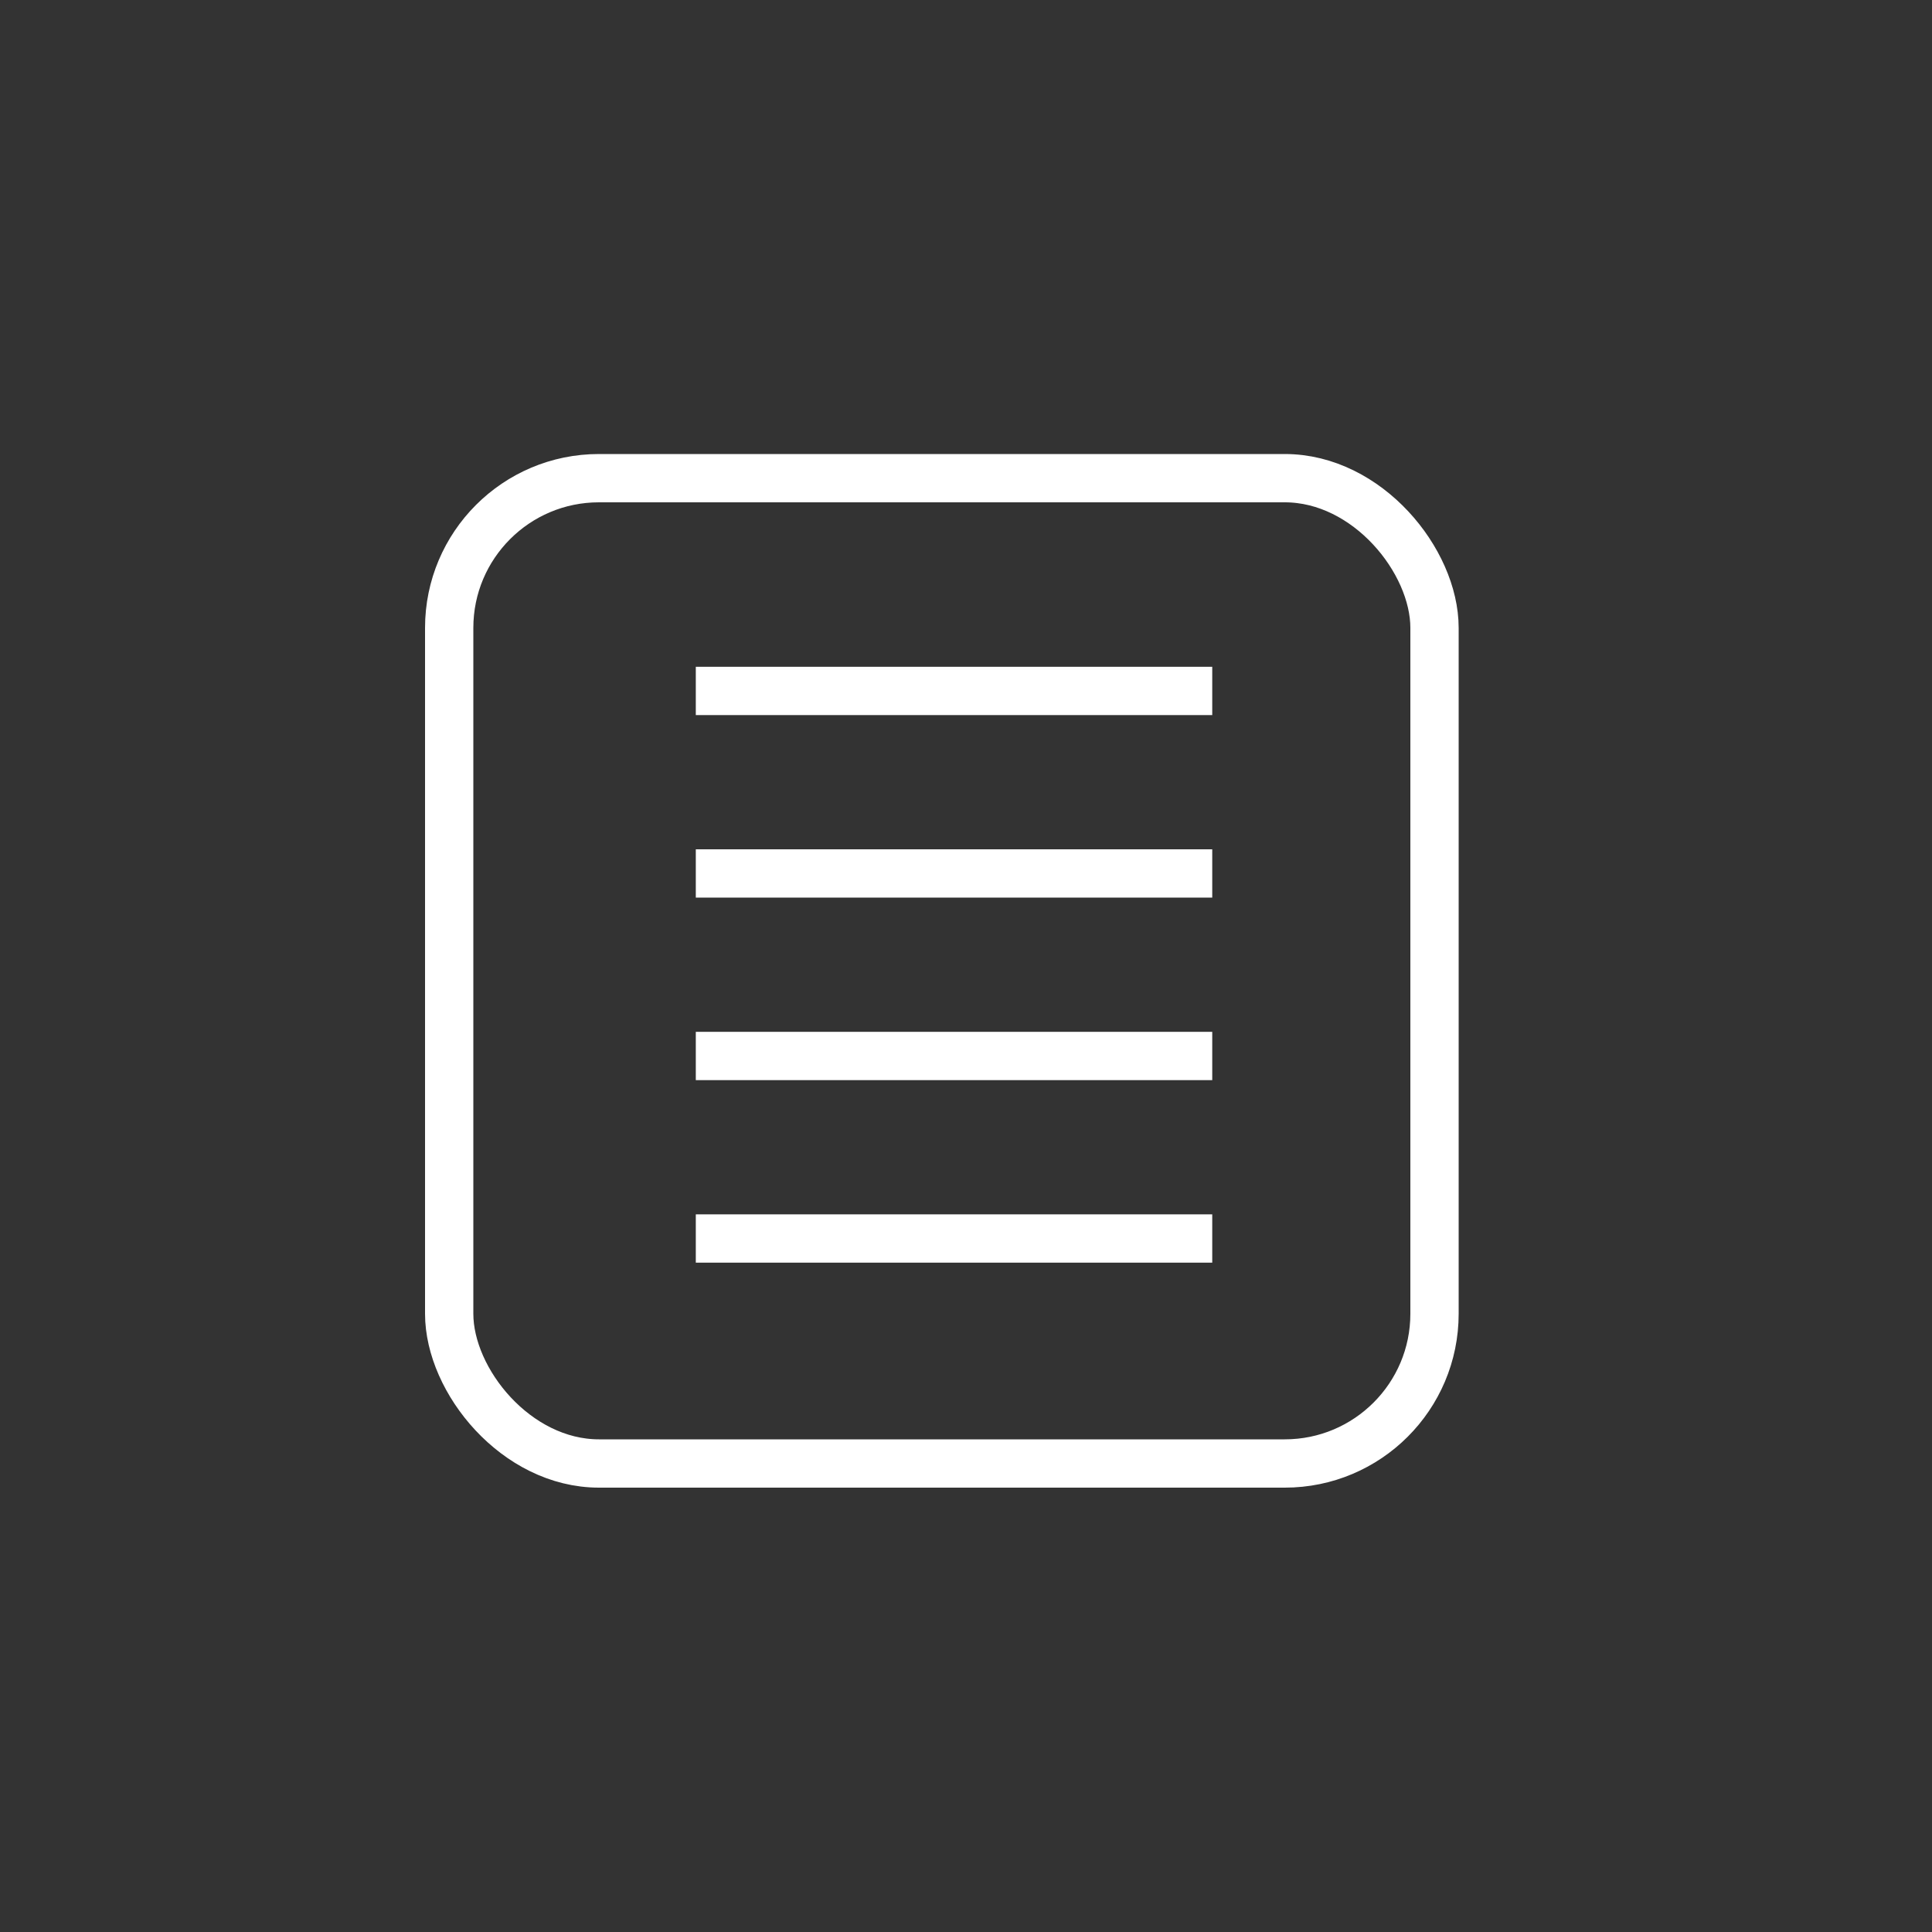 <svg xmlns="http://www.w3.org/2000/svg" xmlns:xlink="http://www.w3.org/1999/xlink" width="200" height="200" viewBox="0 0 200 200">
  <rect x="0" y="0" width="200" height="200" fill="#333333" stroke="none"/>
  <defs>
    <clipPath id="clip-Comment">
      <rect width="200" height="200"/>
    </clipPath>
  </defs>
  <g id="Comment" clip-path="url(#clip-Comment)">
    <g id="Comment-2" data-name="Comment" transform="translate(45.176 48.168)">
      <g id="Rectangle_52" data-name="Rectangle 52" transform="translate(-0.176 -0.168)" fill="none" stroke="#fff" stroke-width="5">
        <rect width="105" height="105" rx="17" stroke="none"/>
        <rect x="1.5" y="1.5" width="102" height="102" rx="15.5" fill="none"/>
      </g>
      <g id="Group_88" data-name="Group 88" transform="translate(26.853 23.358)">
        <line id="Line_51" data-name="Line 51" x2="53.462" transform="translate(0 0)" fill="none" stroke="#fff" stroke-width="5"/>
        <line id="Line_52" data-name="Line 52" x2="53.462" transform="translate(0 18.894)" fill="none" stroke="#fff" stroke-width="5"/>
        <line id="Line_53" data-name="Line 53" x2="53.462" transform="translate(0 37.789)" fill="none" stroke="#fff" stroke-width="5"/>
        <line id="Line_54" data-name="Line 54" x2="53.462" transform="translate(0 56.683)" fill="none" stroke="#fff" stroke-width="5"/>
      </g>
    </g>
  </g>
</svg>

